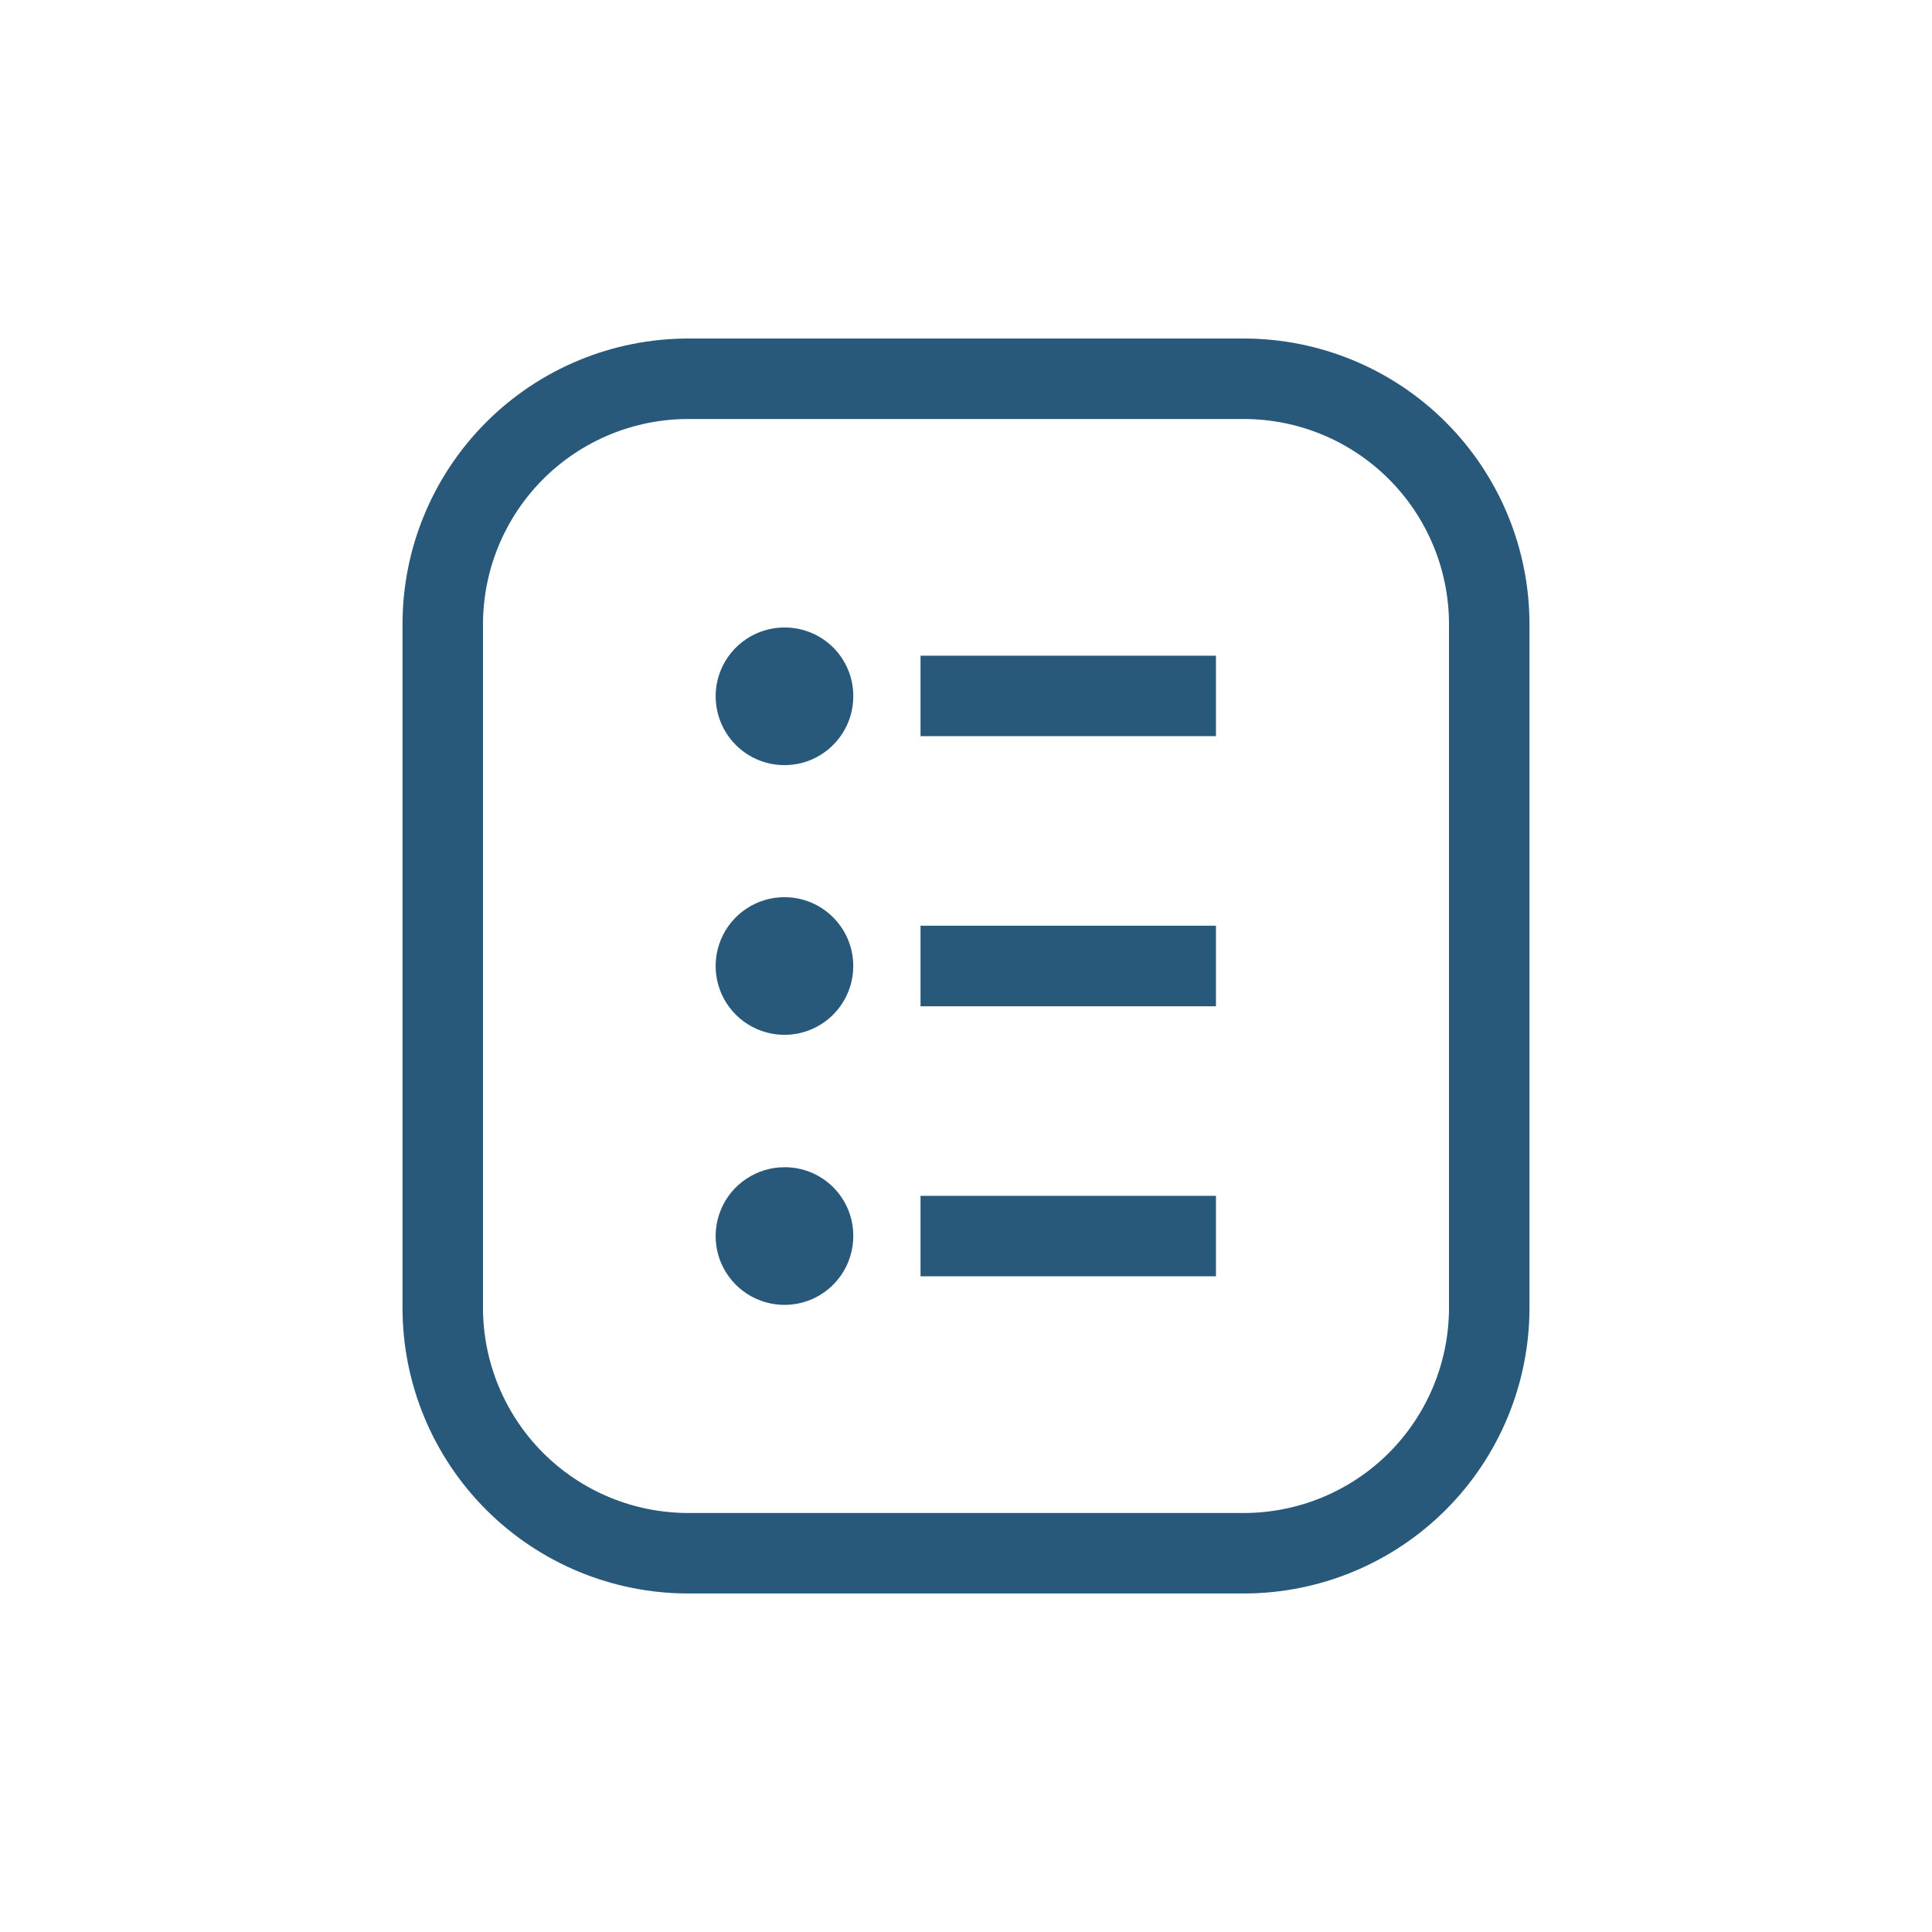 <svg width="32" height="32" viewBox="0 0 32 32" fill="none" xmlns="http://www.w3.org/2000/svg">
<path d="M20.6 5.607H11.4C10.146 5.607 8.943 6.104 8.055 6.991C7.168 7.877 6.668 9.079 6.667 10.333V21.667C6.668 22.921 7.168 24.123 8.055 25.009C8.943 25.896 10.146 26.393 11.4 26.393H20.6C21.854 26.393 23.057 25.896 23.945 25.009C24.832 24.123 25.331 22.921 25.333 21.667V10.333C25.331 9.079 24.832 7.877 23.945 6.991C23.057 6.104 21.854 5.607 20.6 5.607ZM24 21.667C23.998 22.567 23.639 23.43 23.002 24.067C22.364 24.703 21.5 25.06 20.6 25.06H11.4C10.499 25.06 9.636 24.703 8.998 24.067C8.361 23.43 8.002 22.567 8 21.667V10.333C8.002 9.433 8.361 8.57 8.998 7.934C9.636 7.297 10.499 6.94 11.4 6.94H20.6C21.5 6.94 22.364 7.297 23.002 7.934C23.639 8.57 23.998 9.433 24 10.333V21.667ZM14.133 11.527C14.135 11.752 14.069 11.973 13.944 12.162C13.82 12.35 13.642 12.497 13.434 12.585C13.226 12.672 12.997 12.695 12.775 12.652C12.553 12.609 12.35 12.501 12.19 12.342C12.03 12.183 11.92 11.979 11.876 11.758C11.831 11.537 11.853 11.307 11.939 11.099C12.025 10.89 12.172 10.711 12.359 10.586C12.547 10.46 12.768 10.393 12.993 10.393C13.143 10.393 13.291 10.421 13.429 10.478C13.567 10.534 13.693 10.618 13.799 10.723C13.905 10.828 13.989 10.954 14.046 11.091C14.104 11.229 14.133 11.377 14.133 11.527ZM15.247 10.86H20.14V12.193H15.247V10.86ZM14.133 16C14.133 16.226 14.066 16.446 13.941 16.633C13.816 16.821 13.638 16.967 13.43 17.053C13.221 17.14 12.992 17.162 12.771 17.118C12.55 17.074 12.347 16.966 12.187 16.806C12.028 16.647 11.919 16.444 11.875 16.222C11.831 16.001 11.854 15.772 11.94 15.564C12.026 15.355 12.172 15.177 12.36 15.052C12.547 14.927 12.768 14.86 12.993 14.86C13.296 14.86 13.586 14.98 13.799 15.194C14.013 15.408 14.133 15.698 14.133 16ZM15.247 15.333H20.14V16.667H15.247V15.333ZM14.133 20.473C14.133 20.699 14.066 20.919 13.941 21.107C13.816 21.294 13.638 21.44 13.43 21.527C13.221 21.613 12.992 21.635 12.771 21.591C12.55 21.547 12.347 21.439 12.187 21.279C12.028 21.12 11.919 20.917 11.875 20.696C11.831 20.475 11.854 20.245 11.94 20.037C12.026 19.829 12.172 19.651 12.36 19.526C12.547 19.4 12.768 19.333 12.993 19.333C13.143 19.332 13.292 19.361 13.431 19.418C13.569 19.475 13.695 19.559 13.801 19.665C13.907 19.771 13.991 19.897 14.048 20.036C14.105 20.175 14.134 20.323 14.133 20.473ZM15.247 19.807H20.14V21.14H15.247V19.807Z" fill="#28587A"/>
</svg>
